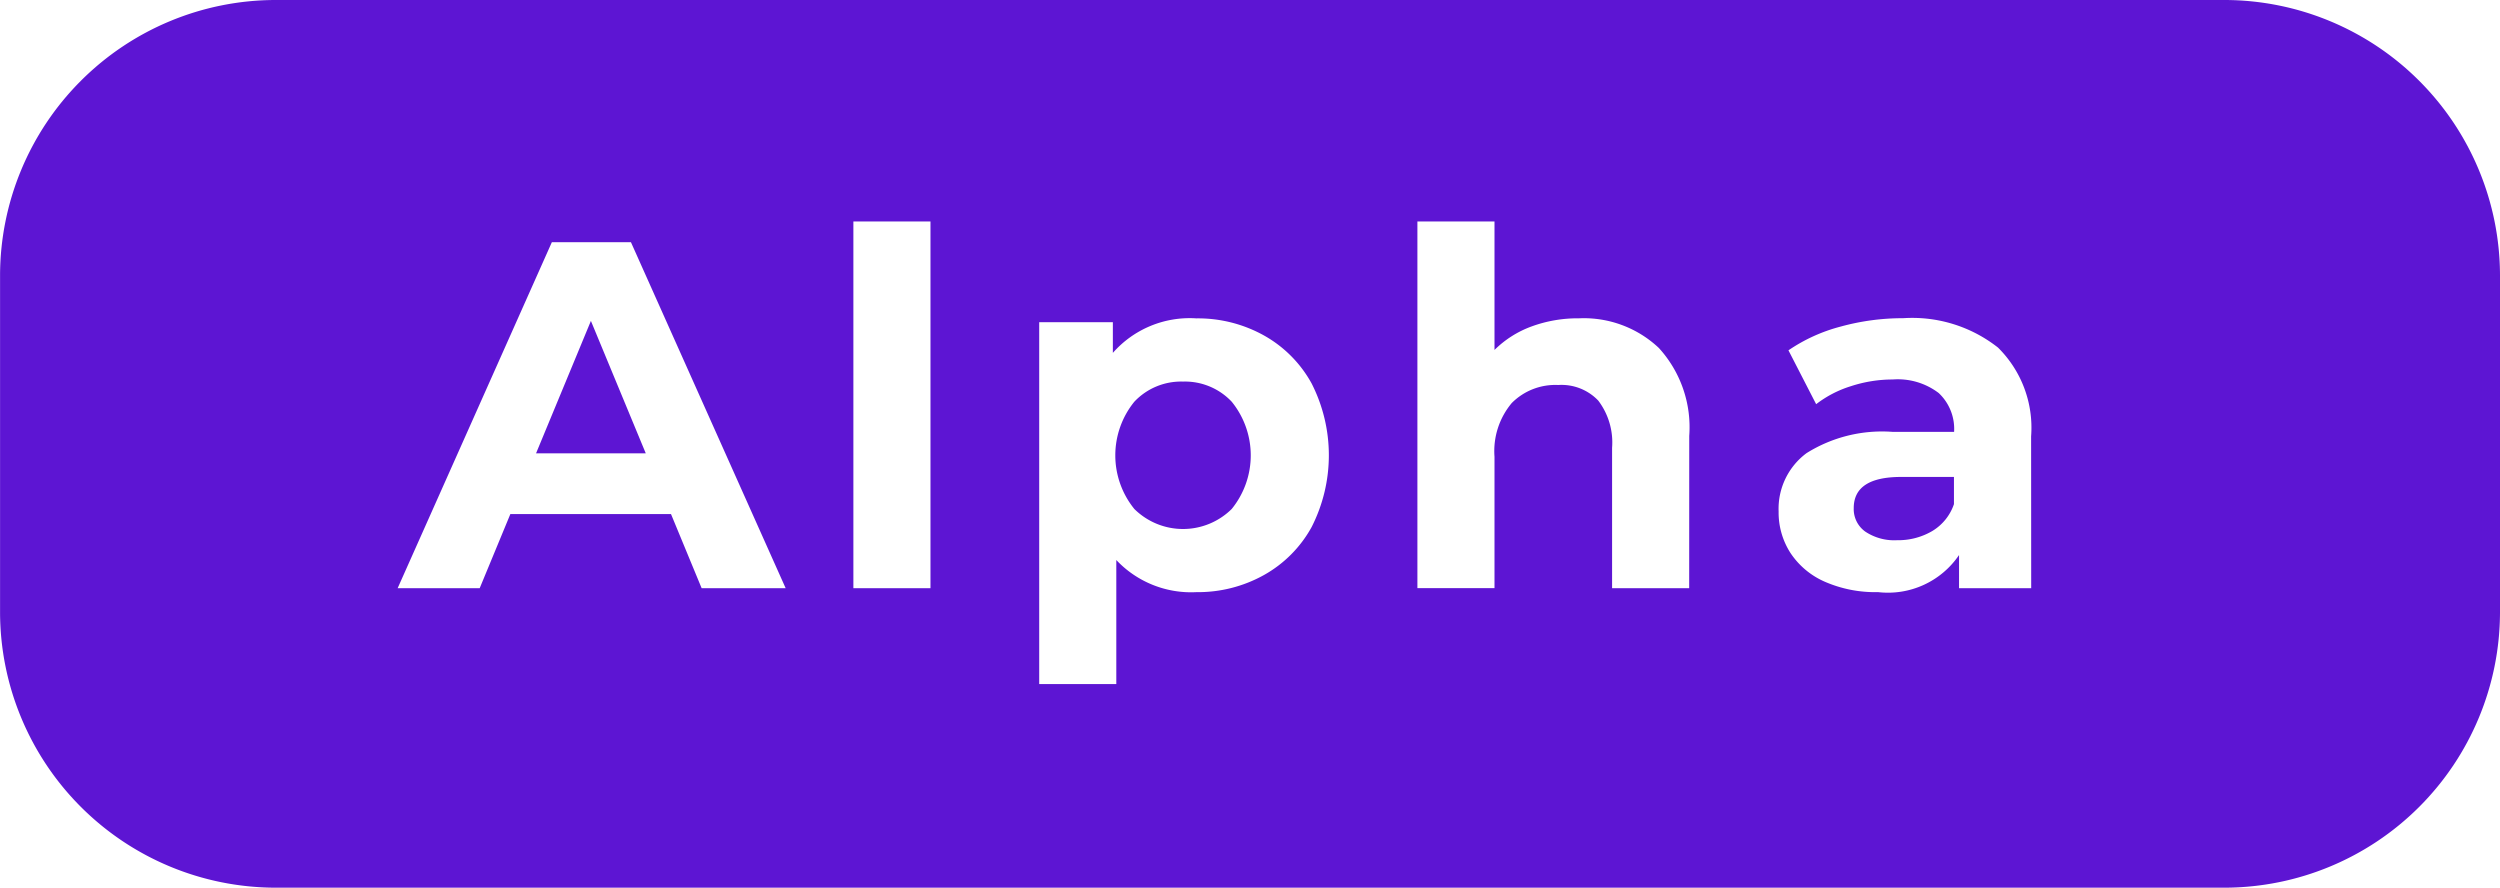 <svg id="Grupo_2" data-name="Grupo 2" xmlns="http://www.w3.org/2000/svg" width="86.934" height="30.868" viewBox="0 0 86.934 30.868">
  <path id="Caminho_7" data-name="Caminho 7" d="M1173.293,525h3.816l-1.908-4.606Z" transform="translate(-1154.653 -509.235)" fill="#5d15d3"/>
  <path id="Caminho_8" data-name="Caminho 8" d="M1283.141,534.493a.963.963,0,0,0,.4.816,1.816,1.816,0,0,0,1.109.3,2.334,2.334,0,0,0,1.22-.318,1.741,1.741,0,0,0,.756-.937v-.945h-1.839Q1283.141,533.41,1283.141,534.493Z" transform="translate(-1218.68 -516.824)" fill="#5d15d3"/>
  <path id="Caminho_9" data-name="Caminho 9" d="M1223.938,525.458a2.233,2.233,0,0,0-1.693.7,2.959,2.959,0,0,0,0,3.73,2.407,2.407,0,0,0,3.386,0,2.958,2.958,0,0,0,0-3.73A2.234,2.234,0,0,0,1223.938,525.458Z" transform="translate(-1182.8 -512.189)" fill="#5d15d3"/>
  <path id="Caminho_10" data-name="Caminho 10" d="M1205.976,493.649h-67.8a9.594,9.594,0,0,0-9.566,9.566v11.736a9.594,9.594,0,0,0,9.566,9.566h67.8a9.594,9.594,0,0,0,9.566-9.566V503.215A9.594,9.594,0,0,0,1205.976,493.649Zm-52.97,20.453-1.065-2.577h-5.586l-1.066,2.577h-2.853l5.362-12.031h2.75l5.38,12.031Zm7.958,0h-2.681V501.349h2.681Zm13.252-2.122a4.262,4.262,0,0,1-1.659,1.667,4.712,4.712,0,0,1-2.346.593,3.57,3.57,0,0,1-2.785-1.117v4.314h-2.681V504.854h2.561v1.066a3.557,3.557,0,0,1,2.905-1.2,4.72,4.72,0,0,1,2.346.592,4.264,4.264,0,0,1,1.659,1.668,5.5,5.5,0,0,1,0,5Zm13.131,2.122h-2.681V509.22a2.409,2.409,0,0,0-.481-1.641,1.764,1.764,0,0,0-1.392-.542,2.135,2.135,0,0,0-1.616.627,2.6,2.6,0,0,0-.6,1.865V514.1h-2.681V501.349h2.681v4.469a3.575,3.575,0,0,1,1.289-.817,4.666,4.666,0,0,1,1.65-.283,3.8,3.8,0,0,1,2.776,1.031,4.089,4.089,0,0,1,1.057,3.059Zm11.893,0h-2.509V512.95a2.989,2.989,0,0,1-2.819,1.289,4.373,4.373,0,0,1-1.848-.361,2.755,2.755,0,0,1-1.195-1,2.6,2.6,0,0,1-.412-1.444,2.409,2.409,0,0,1,.971-2.028,4.946,4.946,0,0,1,3-.739h2.131a1.71,1.71,0,0,0-.533-1.349,2.348,2.348,0,0,0-1.6-.473,4.674,4.674,0,0,0-1.452.232,3.845,3.845,0,0,0-1.212.627l-.963-1.873a5.824,5.824,0,0,1,1.813-.825,8.122,8.122,0,0,1,2.174-.292,4.818,4.818,0,0,1,3.3,1.022,3.915,3.915,0,0,1,1.151,3.085Z" transform="translate(-1128.608 -493.649)" fill="#5d15d3"/>
</svg>
